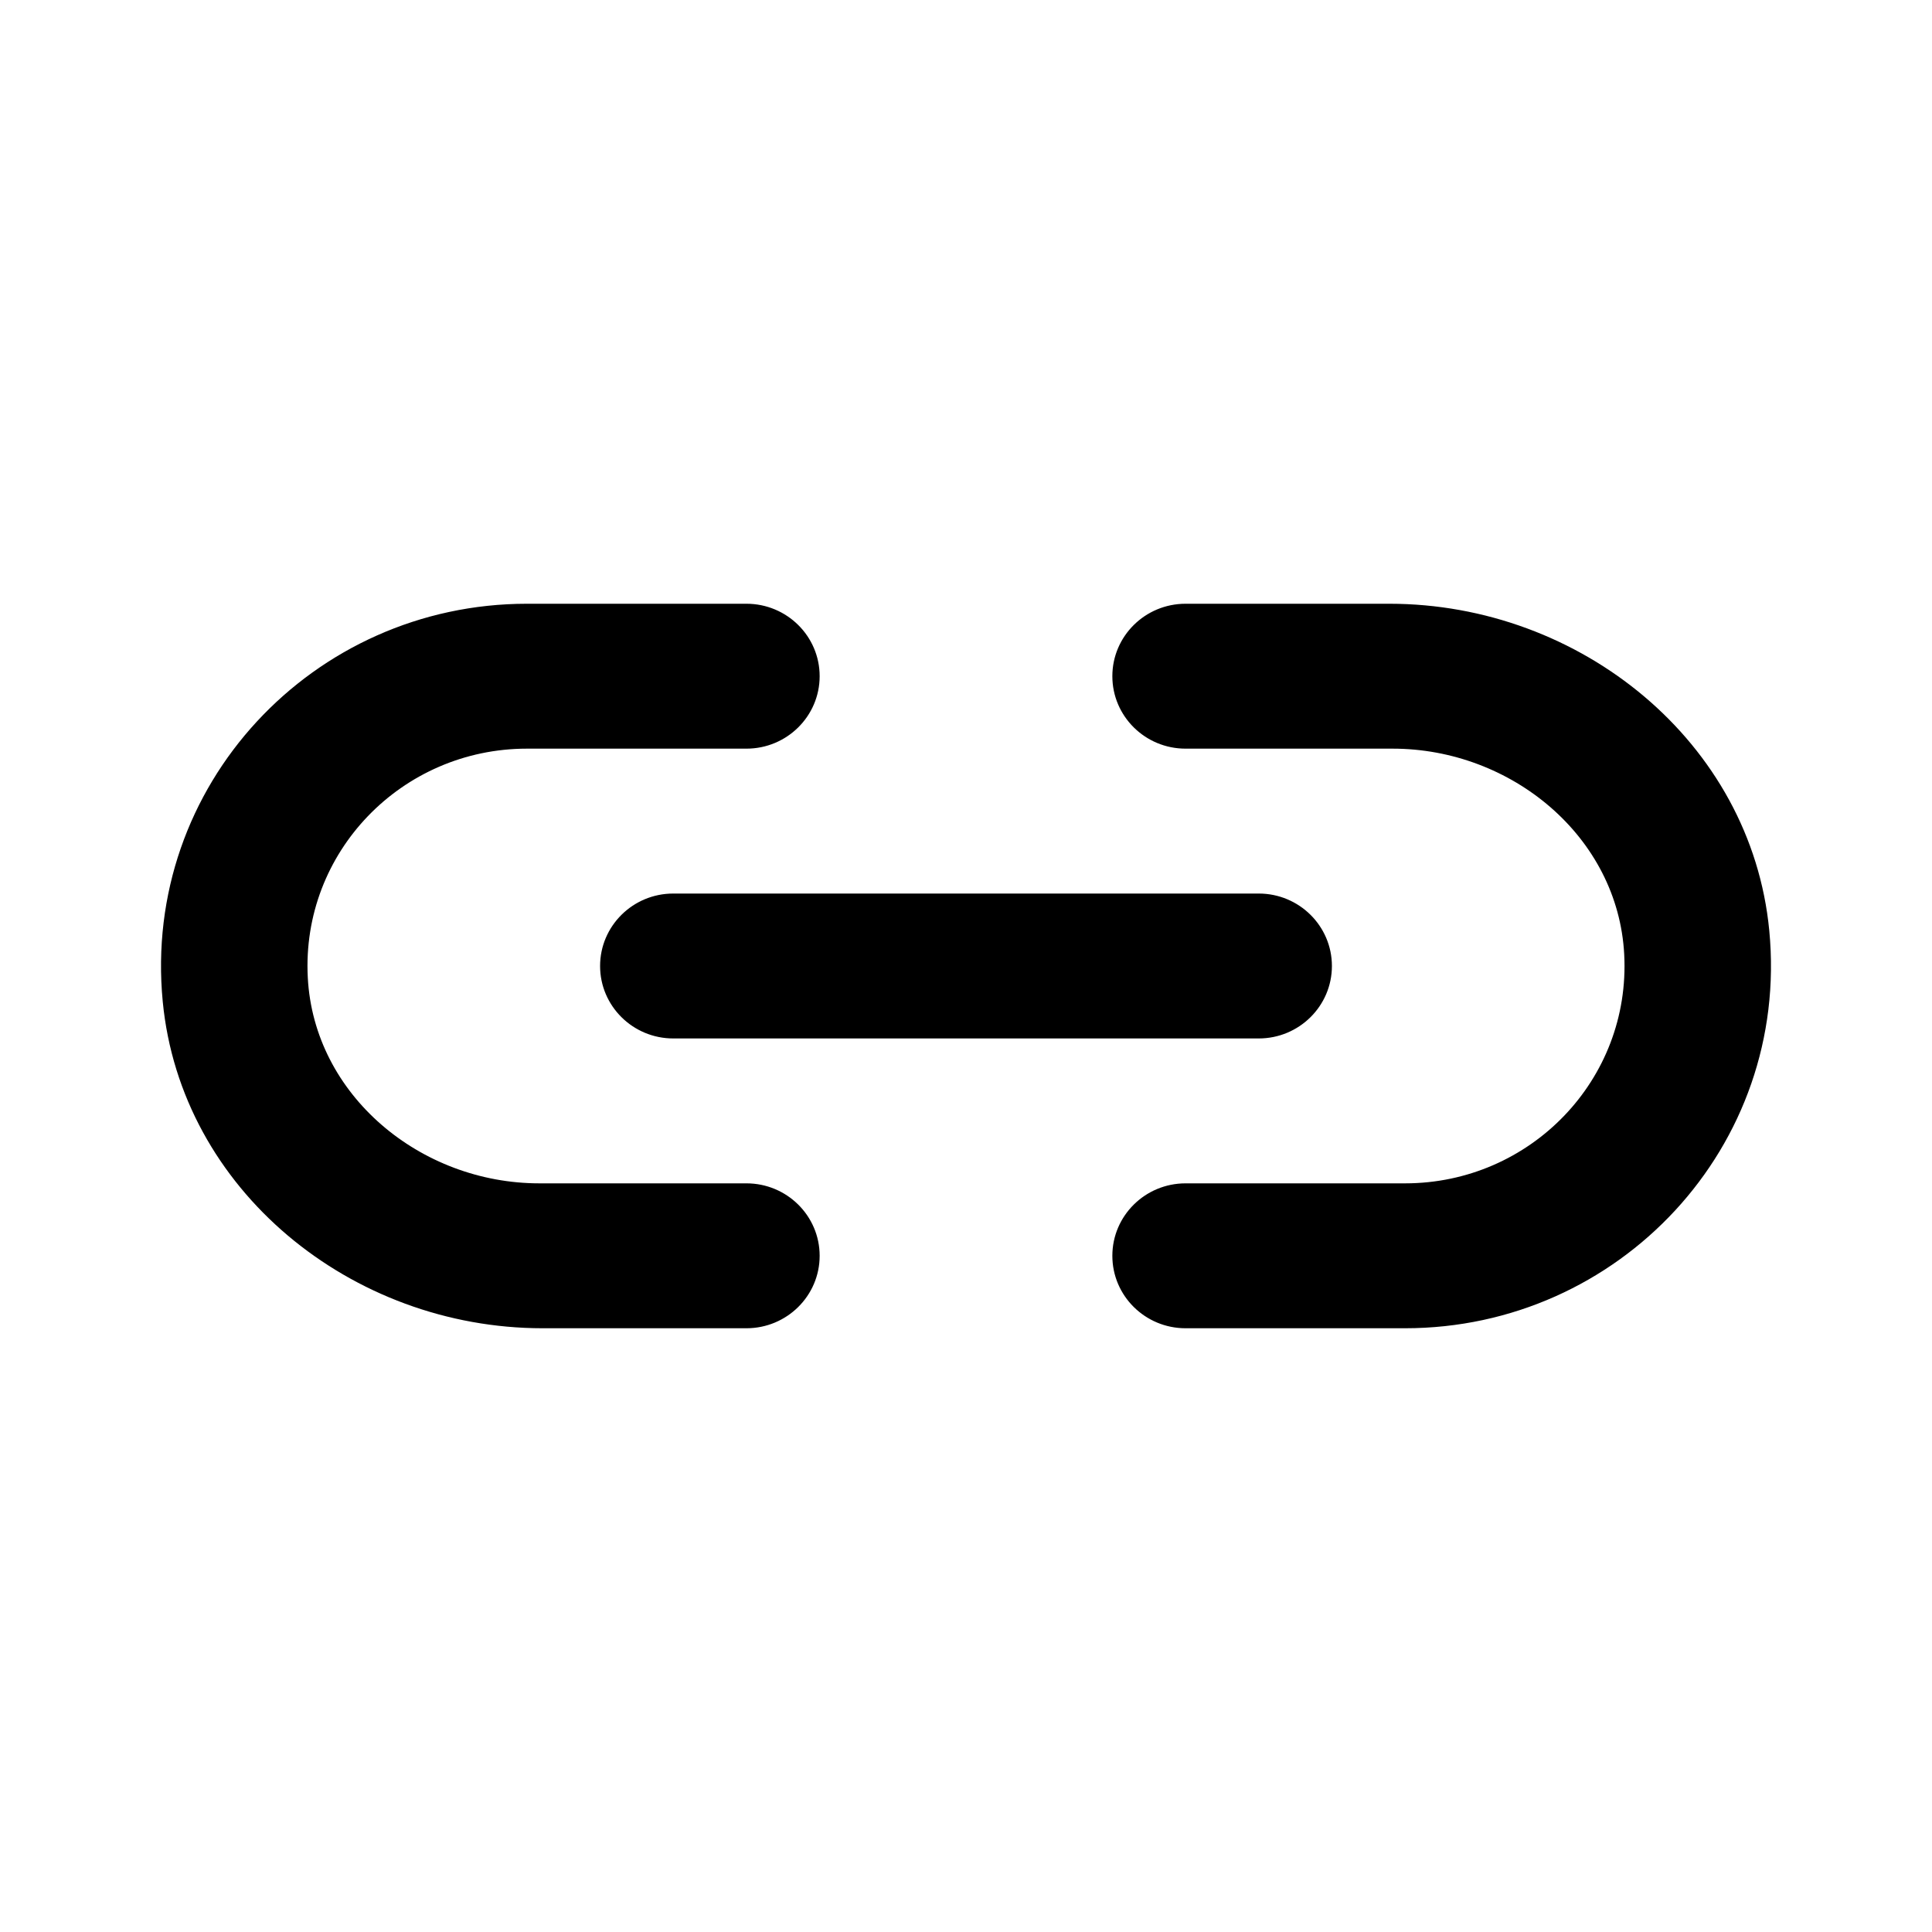 <svg xmlns="http://www.w3.org/2000/svg" xmlns:xlink="http://www.w3.org/1999/xlink" width="48" height="48" version="1.1" viewBox="0 0 48 48"><title>Artboard Copy</title><desc>Created with Sketch.</desc><g id="Artboard-Copy" fill="none" fill-rule="evenodd" stroke="none" stroke-width="1"><path id="link" fill="#000" fill-rule="nonzero" d="M13.091,15 C7.776,15 3.526,19.515 4.043,24.882 C4.493,29.562 8.732,33 13.482,33 L18.545,33 C19.549,33 20.364,32.194 20.364,31.2 C20.364,30.206 19.549,29.4 18.545,29.4 L13.4,29.4 C10.447,29.4 7.8,27.21 7.647,24.288 C7.482,21.174 9.982,18.6 13.091,18.6 L18.545,18.6 C19.549,18.6 20.364,17.794 20.364,16.8 C20.364,15.806 19.549,15 18.545,15 L13.091,15 Z M29.455,15 C28.451,15 27.636,15.806 27.636,16.8 C27.636,17.794 28.451,18.6 29.455,18.6 L34.6,18.6 C37.553,18.6 40.2,20.79 40.353,23.712 C40.518,26.826 38.018,29.4 34.909,29.4 L29.455,29.4 C28.451,29.4 27.636,30.206 27.636,31.2 C27.636,32.194 28.451,33 29.455,33 L34.909,33 C40.224,33 44.474,28.485 43.957,23.118 C43.507,18.438 39.268,15 34.518,15 L29.455,15 Z M16.727,22.2 C15.724,22.2 14.909,23.006 14.909,24 C14.909,24.994 15.724,25.8 16.727,25.8 L31.273,25.8 C32.276,25.8 33.091,24.994 33.091,24 C33.091,23.006 32.276,22.2 31.273,22.2 L16.727,22.2 Z"/></g></svg>